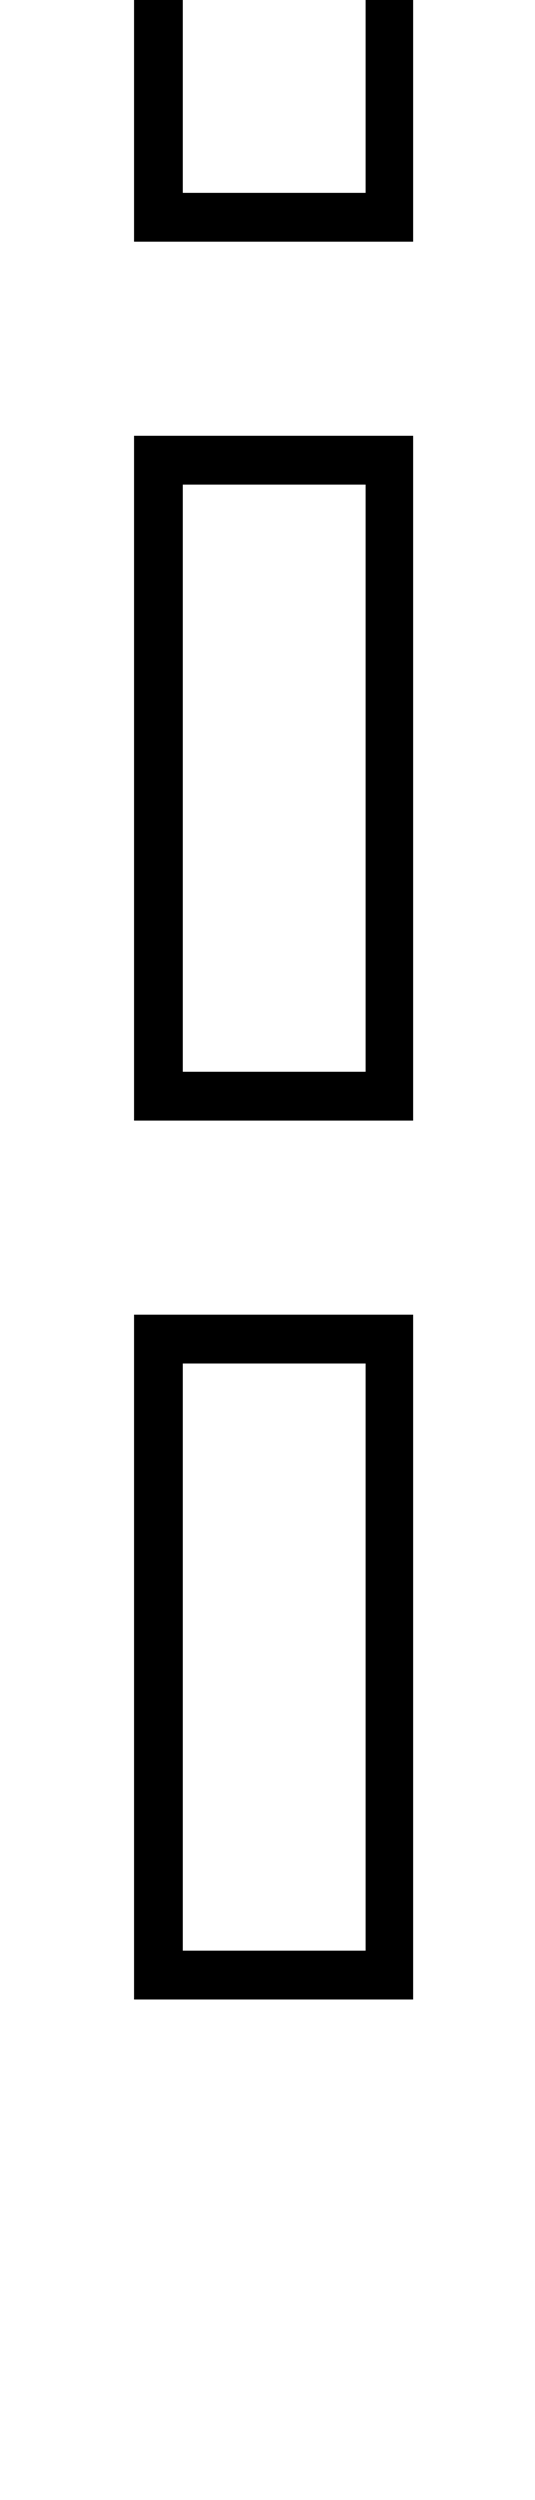 <?xml version="1.0" standalone="no"?>
<!DOCTYPE svg PUBLIC "-//W3C//DTD SVG 1.1//EN" "http://www.w3.org/Graphics/SVG/1.1/DTD/svg11.dtd" >
<svg xmlns="http://www.w3.org/2000/svg" xmlns:xlink="http://www.w3.org/1999/xlink" version="1.1" viewBox="-10 0 439 2048">
  <g transform="matrix(1 0 0 -1 0 1638)">
   <path fill="currentColor"
d="M329 0h-229v561h229v-561zM290 40v481h-150v-481h150zM329 720h-229v561h229v-561zM290 760v481h-150v-481h150zM329 1440h-229v561h229v-561zM290 1480v481h-150v-481h150z" />
  </g>

</svg>
